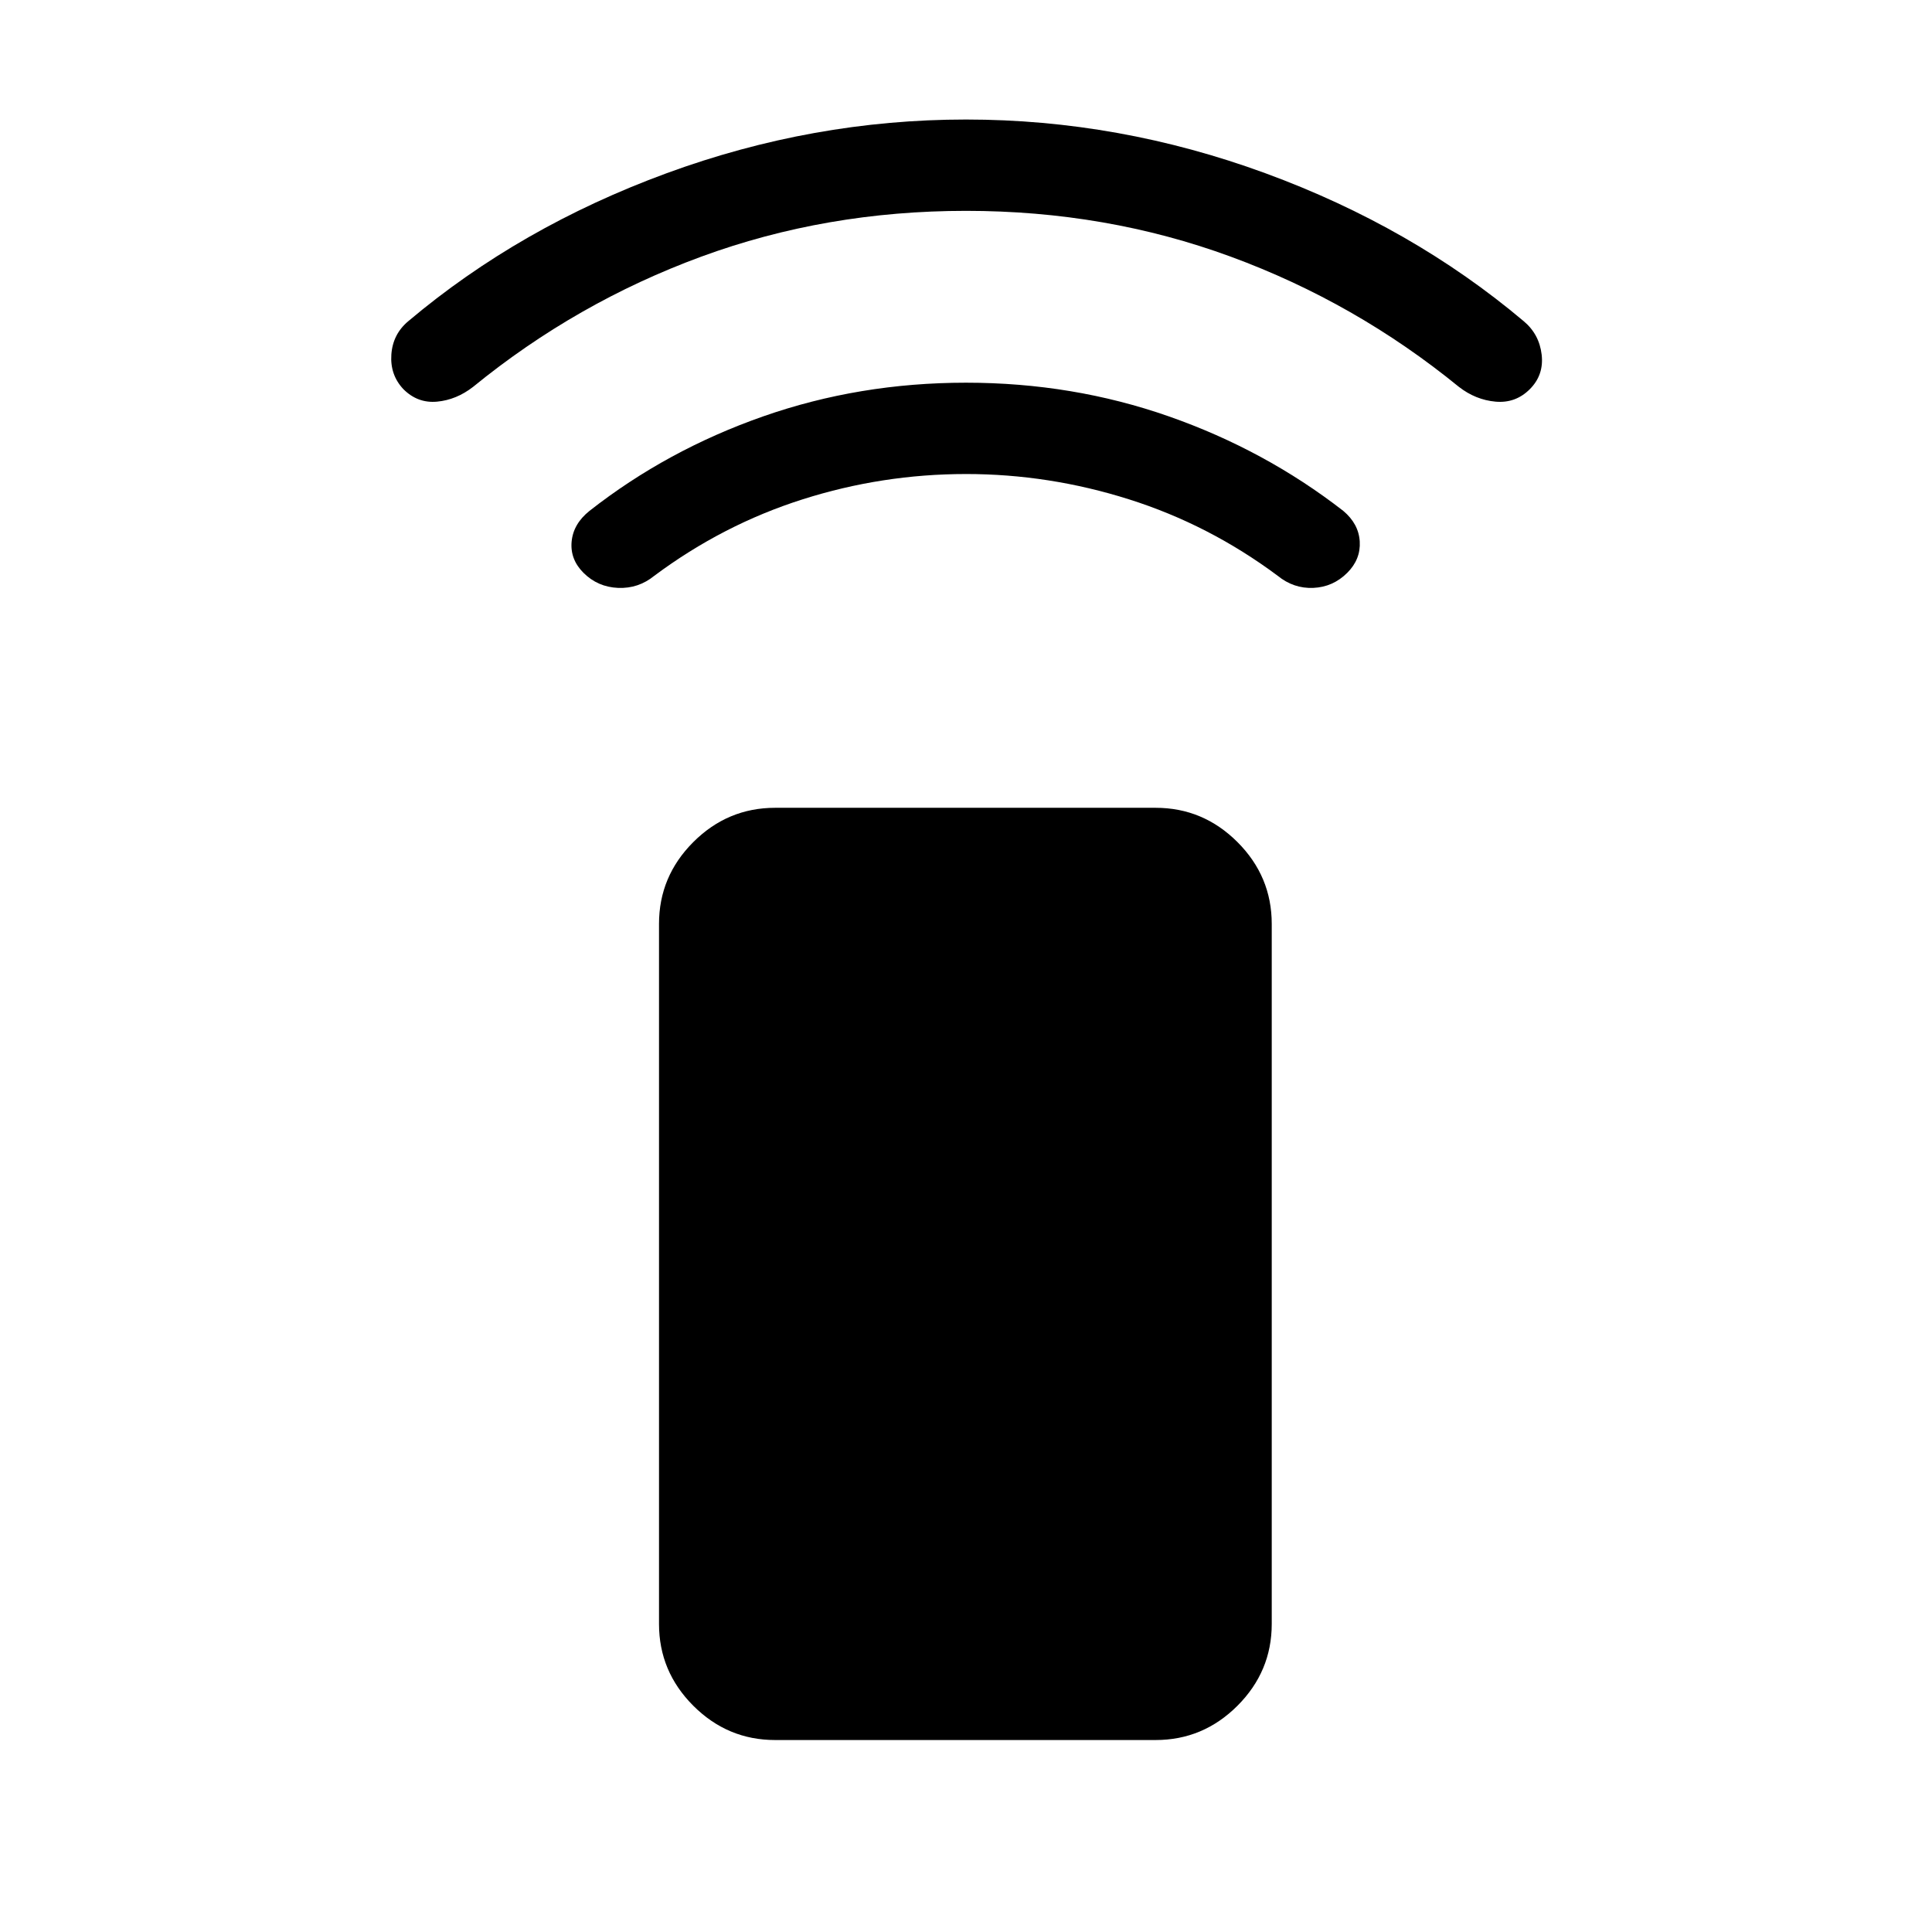 <svg xmlns="http://www.w3.org/2000/svg" height="48" viewBox="0 -960 960 960" width="48"><path d="M480-724.46q-41.62 0-81.19 12.58-39.58 12.57-73.66 37.96-7.92 6.46-18.03 6.04-10.12-.43-17.2-7.5-6.69-6.7-5.88-15.5.81-8.81 8.88-15.27 38.54-30.23 86.31-46.96T480-769.84q53 0 100.77 16.73 47.77 16.73 86.69 46.96 7.69 6.46 8.19 15.27.5 8.8-6.19 15.5-7.08 7.07-16.88 7.5-9.81.42-17.73-6.04-34.08-25.39-73.85-37.96-39.77-12.58-81-12.58Zm0-130.77q-69.62 0-131.58 22.77-61.96 22.77-113.34 64.69-8.31 6.46-17.93 7.35-9.61.88-16.69-6.19-6.69-7.08-6-17.2.69-10.11 8.39-16.57 55.46-46.77 128.27-73.5 72.8-26.73 148.88-26.73t148.88 26.73q72.81 26.73 128.27 73.5 7.7 6.46 8.89 16.57 1.19 10.12-5.89 17.2-7.07 7.07-17 6.19-9.92-.89-18.23-7.35-51.38-41.92-113.34-64.69-61.96-22.77-131.58-22.77ZM385.16-95.39q-23.62 0-40.66-17.03-17.04-17.04-17.04-40.66v-347.84q0-23.62 17.04-40.66 17.04-17.03 40.66-17.03h189.07q23.61 0 40.65 17.03 17.04 17.04 17.04 40.66v347.84q0 23.62-17.04 40.66-17.04 17.03-40.65 17.03H385.16Z"/></svg>